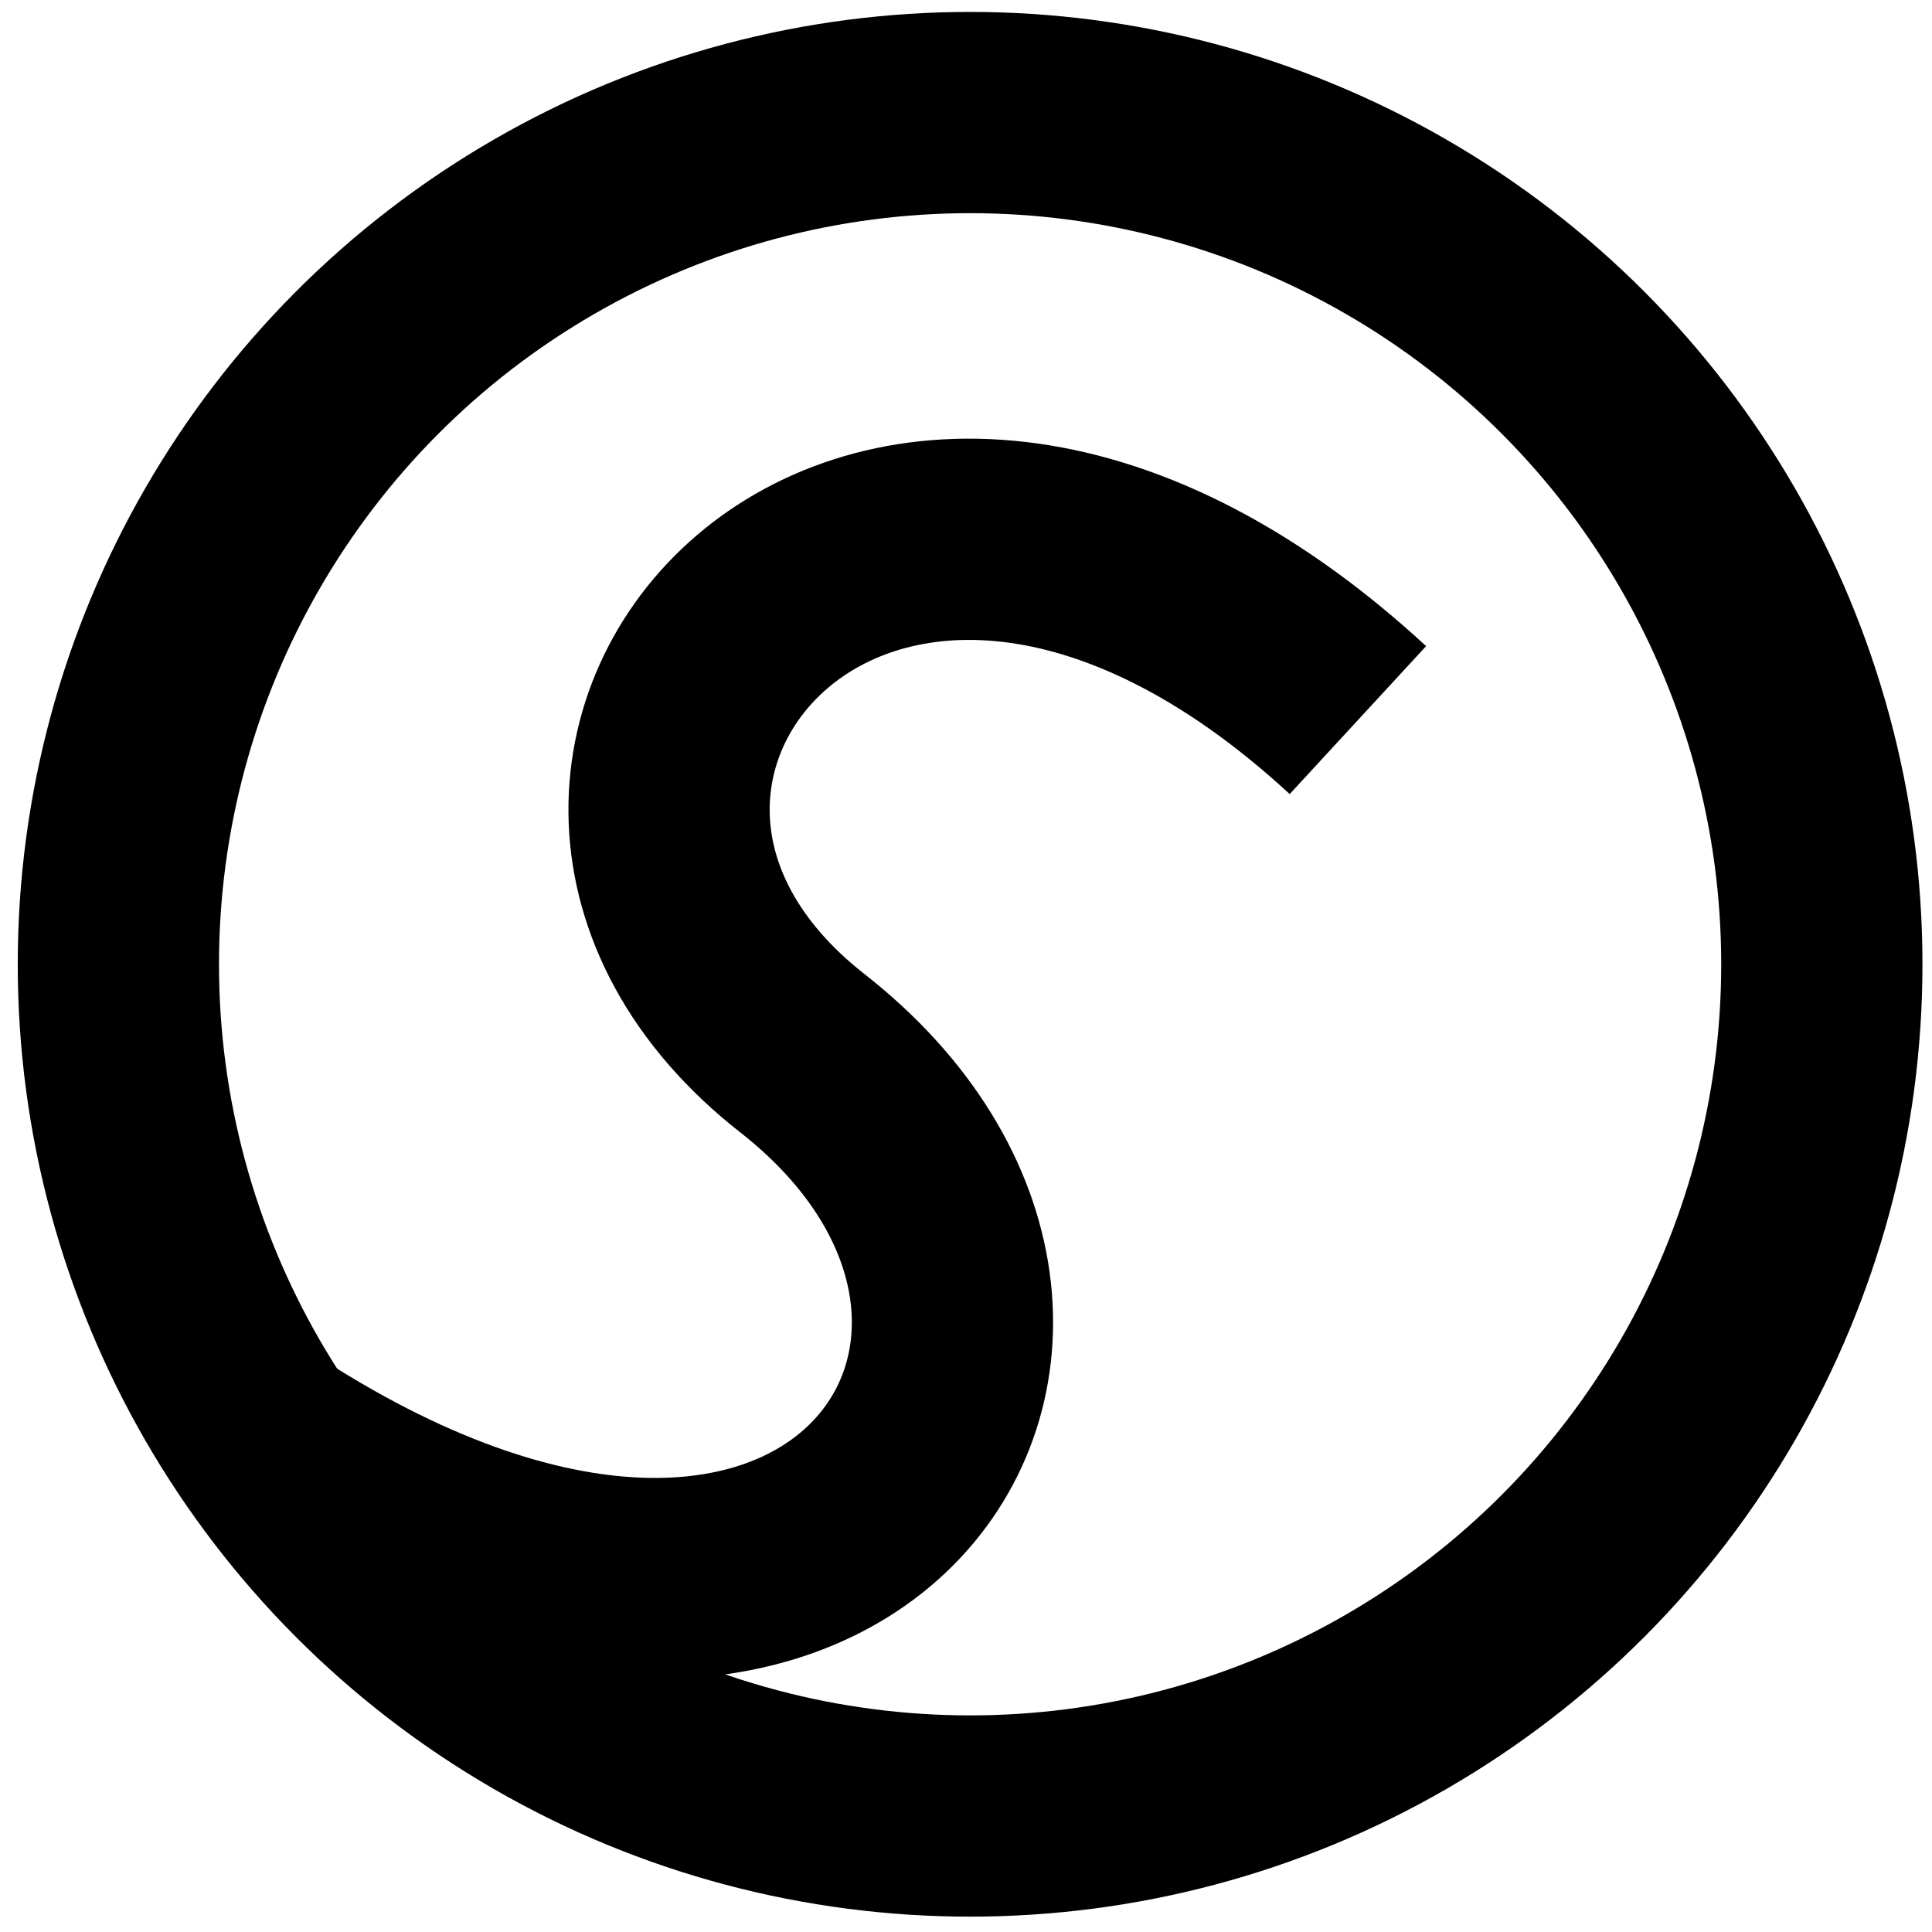<?xml version="1.0"?>
<svg width="480" height="480" xmlns="http://www.w3.org/2000/svg" xmlns:svg="http://www.w3.org/2000/svg">
 <!-- Created with SVG-edit - http://svg-edit.googlecode.com/ -->
 <g>
  <title>Layer 1</title>
  <g stroke="null" id="svg_32">
   <ellipse stroke="#000000" ry="211.611" rx="211.611" id="svg_28" cy="239.574" cx="241.019" stroke-linecap="null" stroke-linejoin="null" stroke-dasharray="null" stroke-width="50" fill="none"/>
   <path stroke="#000000" id="svg_29" d="m63.321,356.627c145.123,96.046 224.903,-25.311 136.019,-94.961c-88.884,-69.65 16.151,-195.137 138.028,-82.76" stroke-linecap="null" stroke-linejoin="null" stroke-dasharray="null" stroke-width="50" fill="none"/>
  </g>
 </g>
 <g>
  <title>Layer 2</title>
 </g>
</svg>